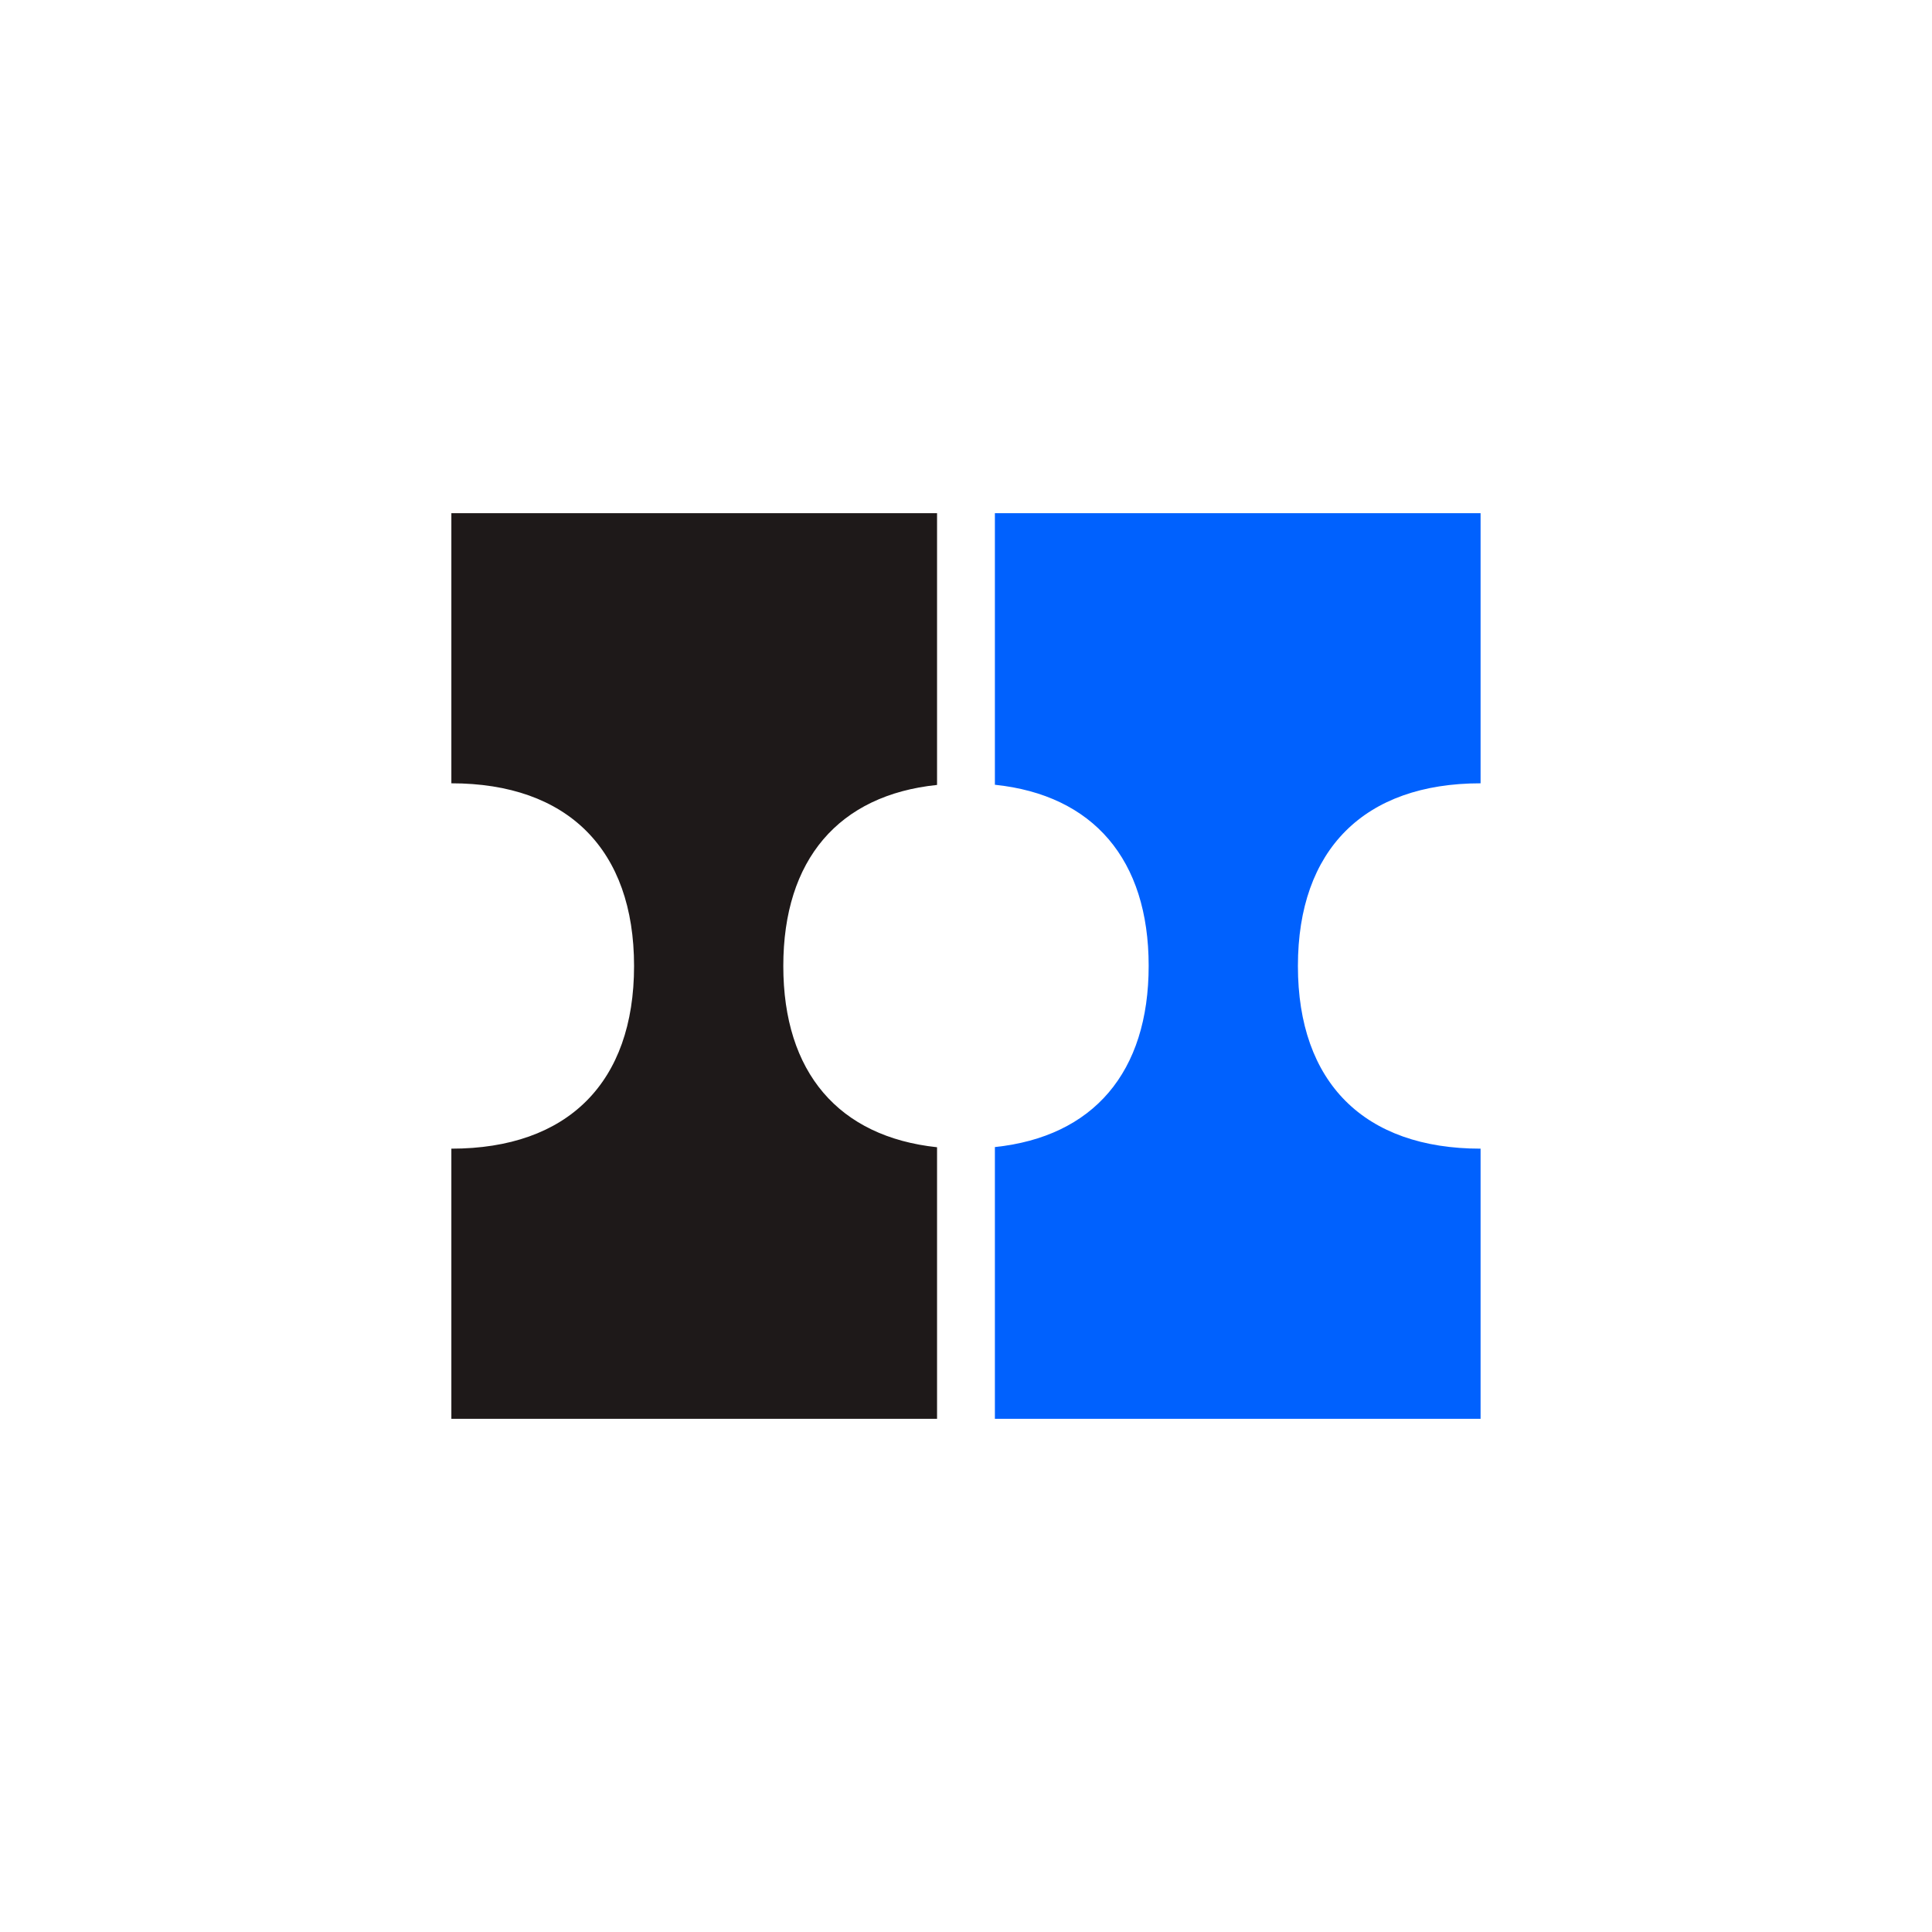 <svg width="64" height="64" viewBox="0 0 64 64" fill="none" xmlns="http://www.w3.org/2000/svg">
<path d="M25.948 32C25.948 35.532 27.785 37.656 31.041 38.004V47H14.952V38.051C18.807 38.051 21.004 35.861 21.004 32C21.004 28.145 18.807 25.948 14.952 25.948V17H31.041V26.002C27.785 26.338 25.948 28.474 25.948 32Z" fill="#1E1919"/>
<path d="M42.995 32C42.995 35.861 45.192 38.051 49.046 38.051V47H32.957V37.998C36.213 37.656 38.051 35.526 38.051 31.994C38.051 28.468 36.213 26.338 32.957 25.996V17H49.046V25.948C45.192 25.948 42.995 28.145 42.995 32Z" fill="#0061FE"/>
</svg>
